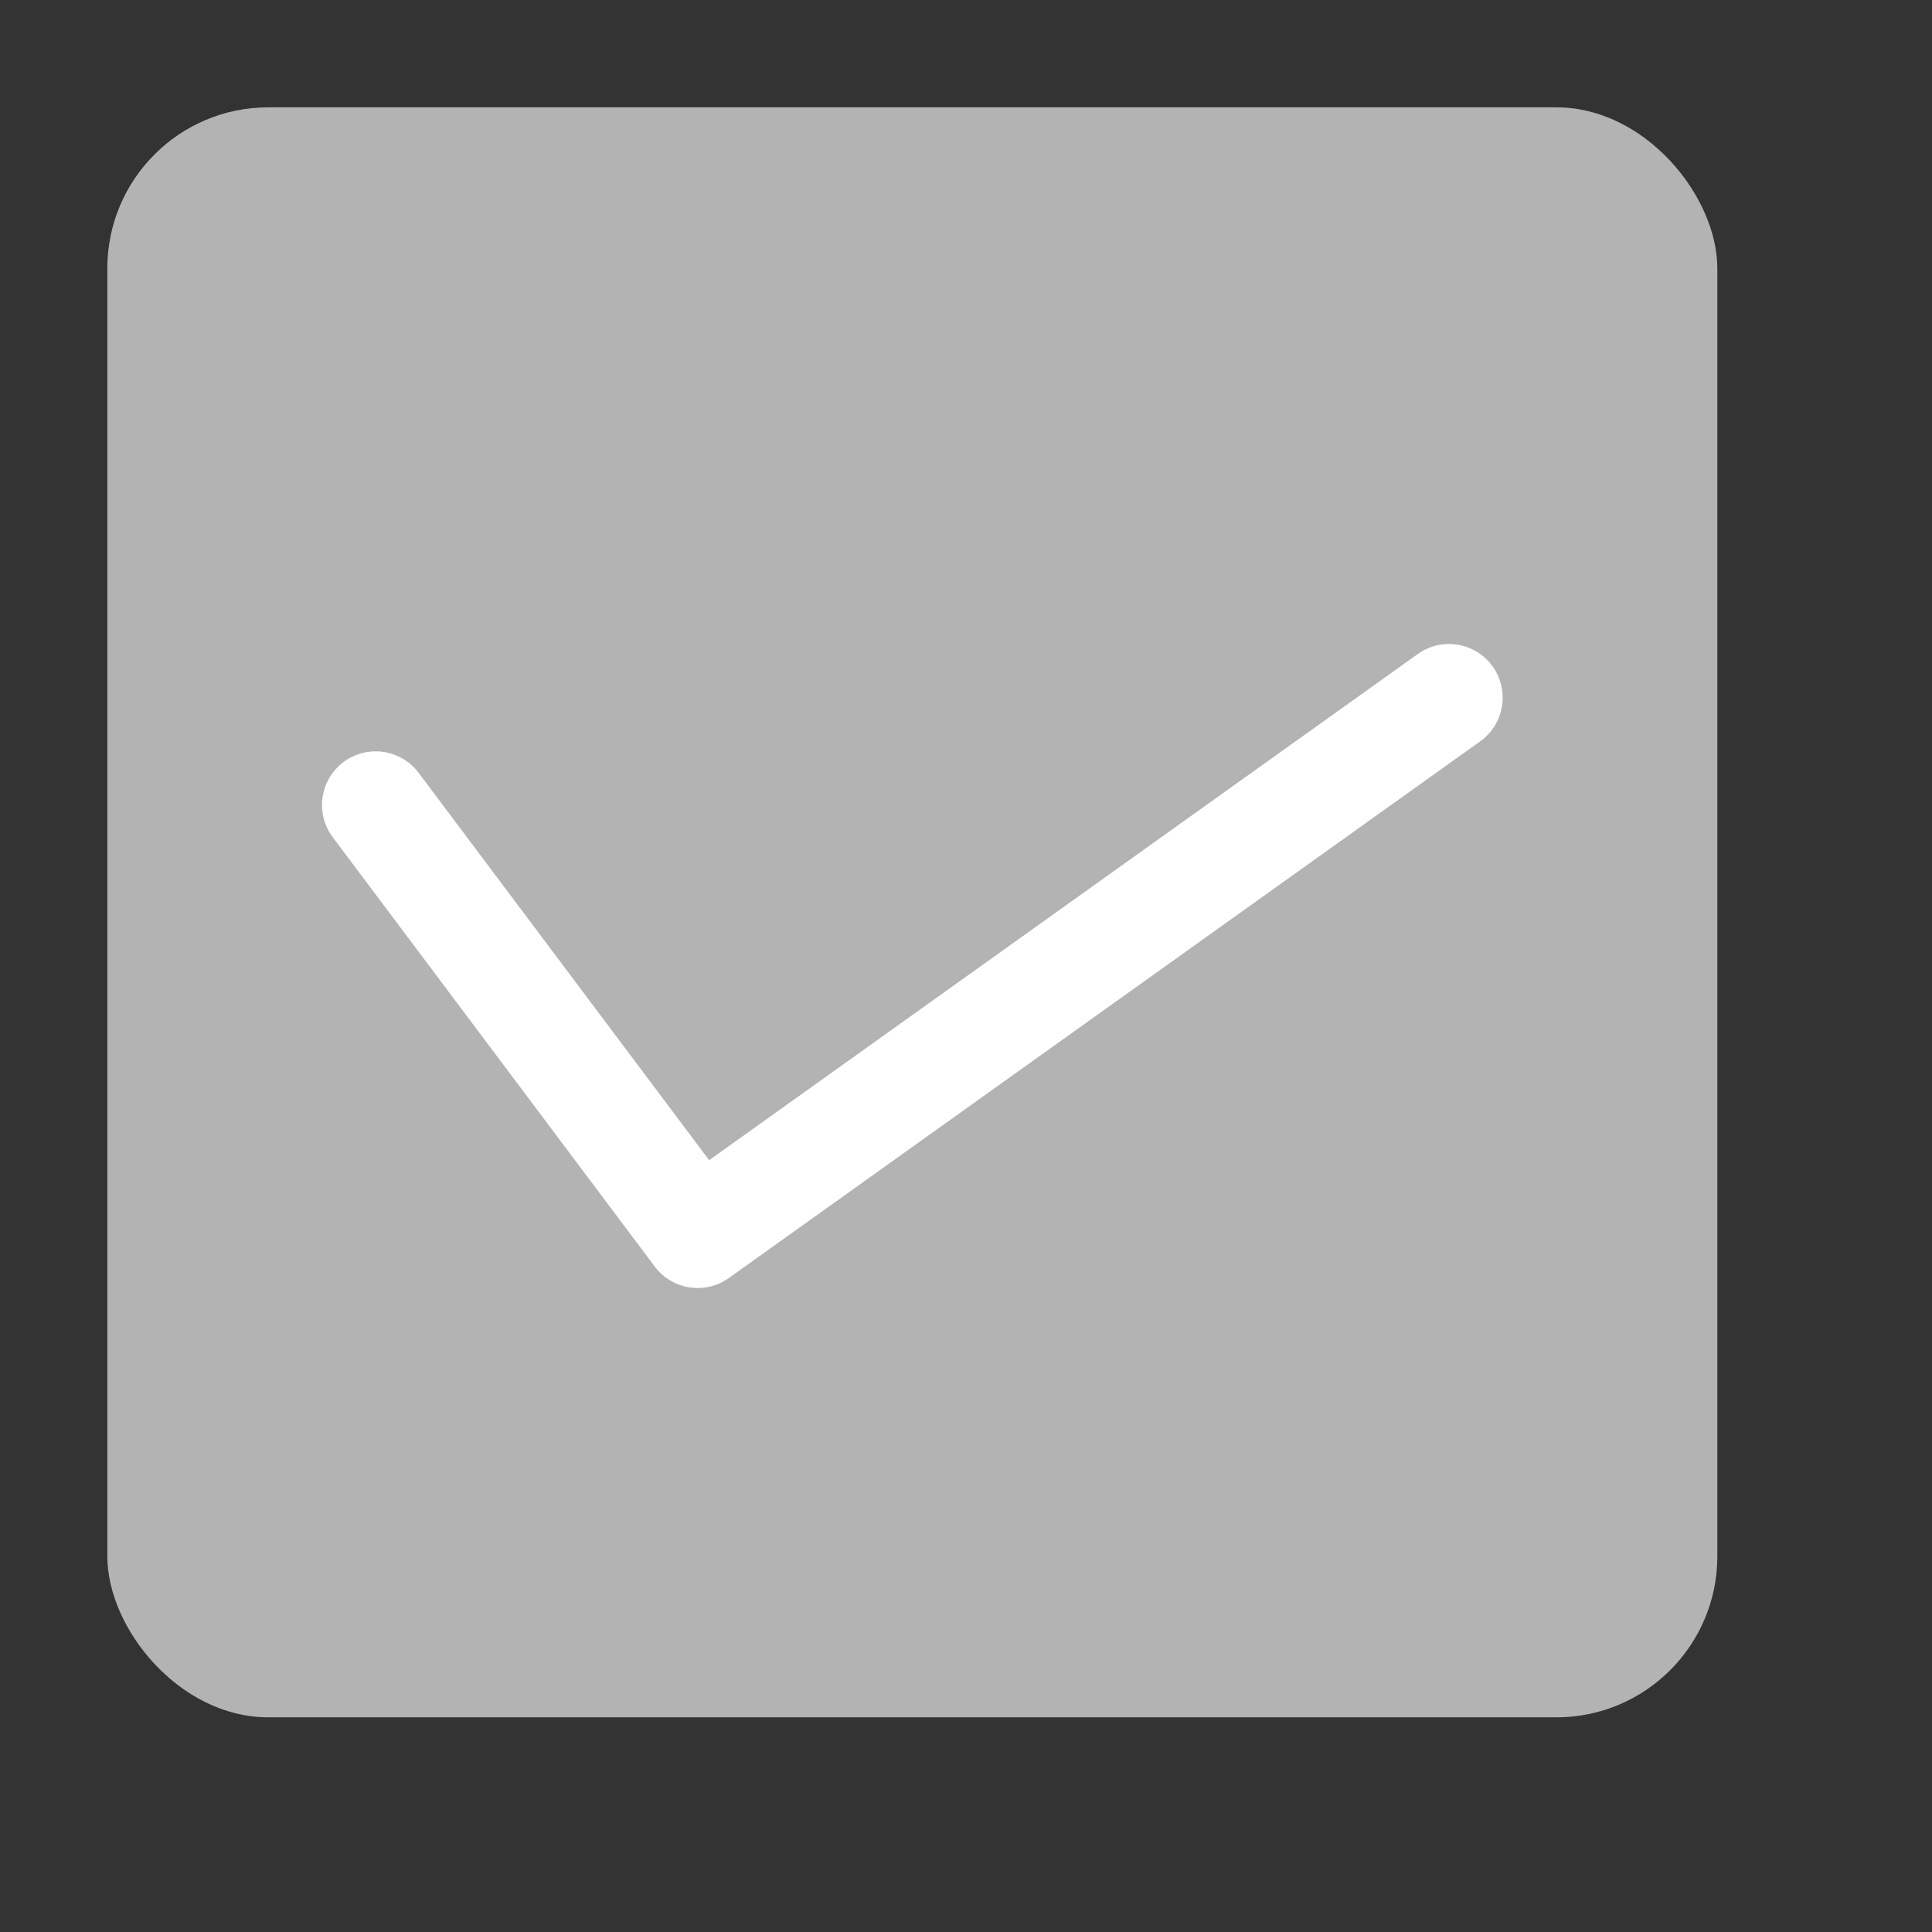 <svg xmlns="http://www.w3.org/2000/svg" viewBox="0 0 18 18"><rect x="0" y="0" width="18" height="18" fill="#333333" stroke="none"/><rect x="1" y="1" width="15" height="15" rx="1.5" style="fill:#b3b3b3"/><polyline points="13.5 6.5 6.5 11.5 3.5 7.5" style="fill:none;stroke:#fff;stroke-linecap:round;stroke-linejoin:round"/></svg>